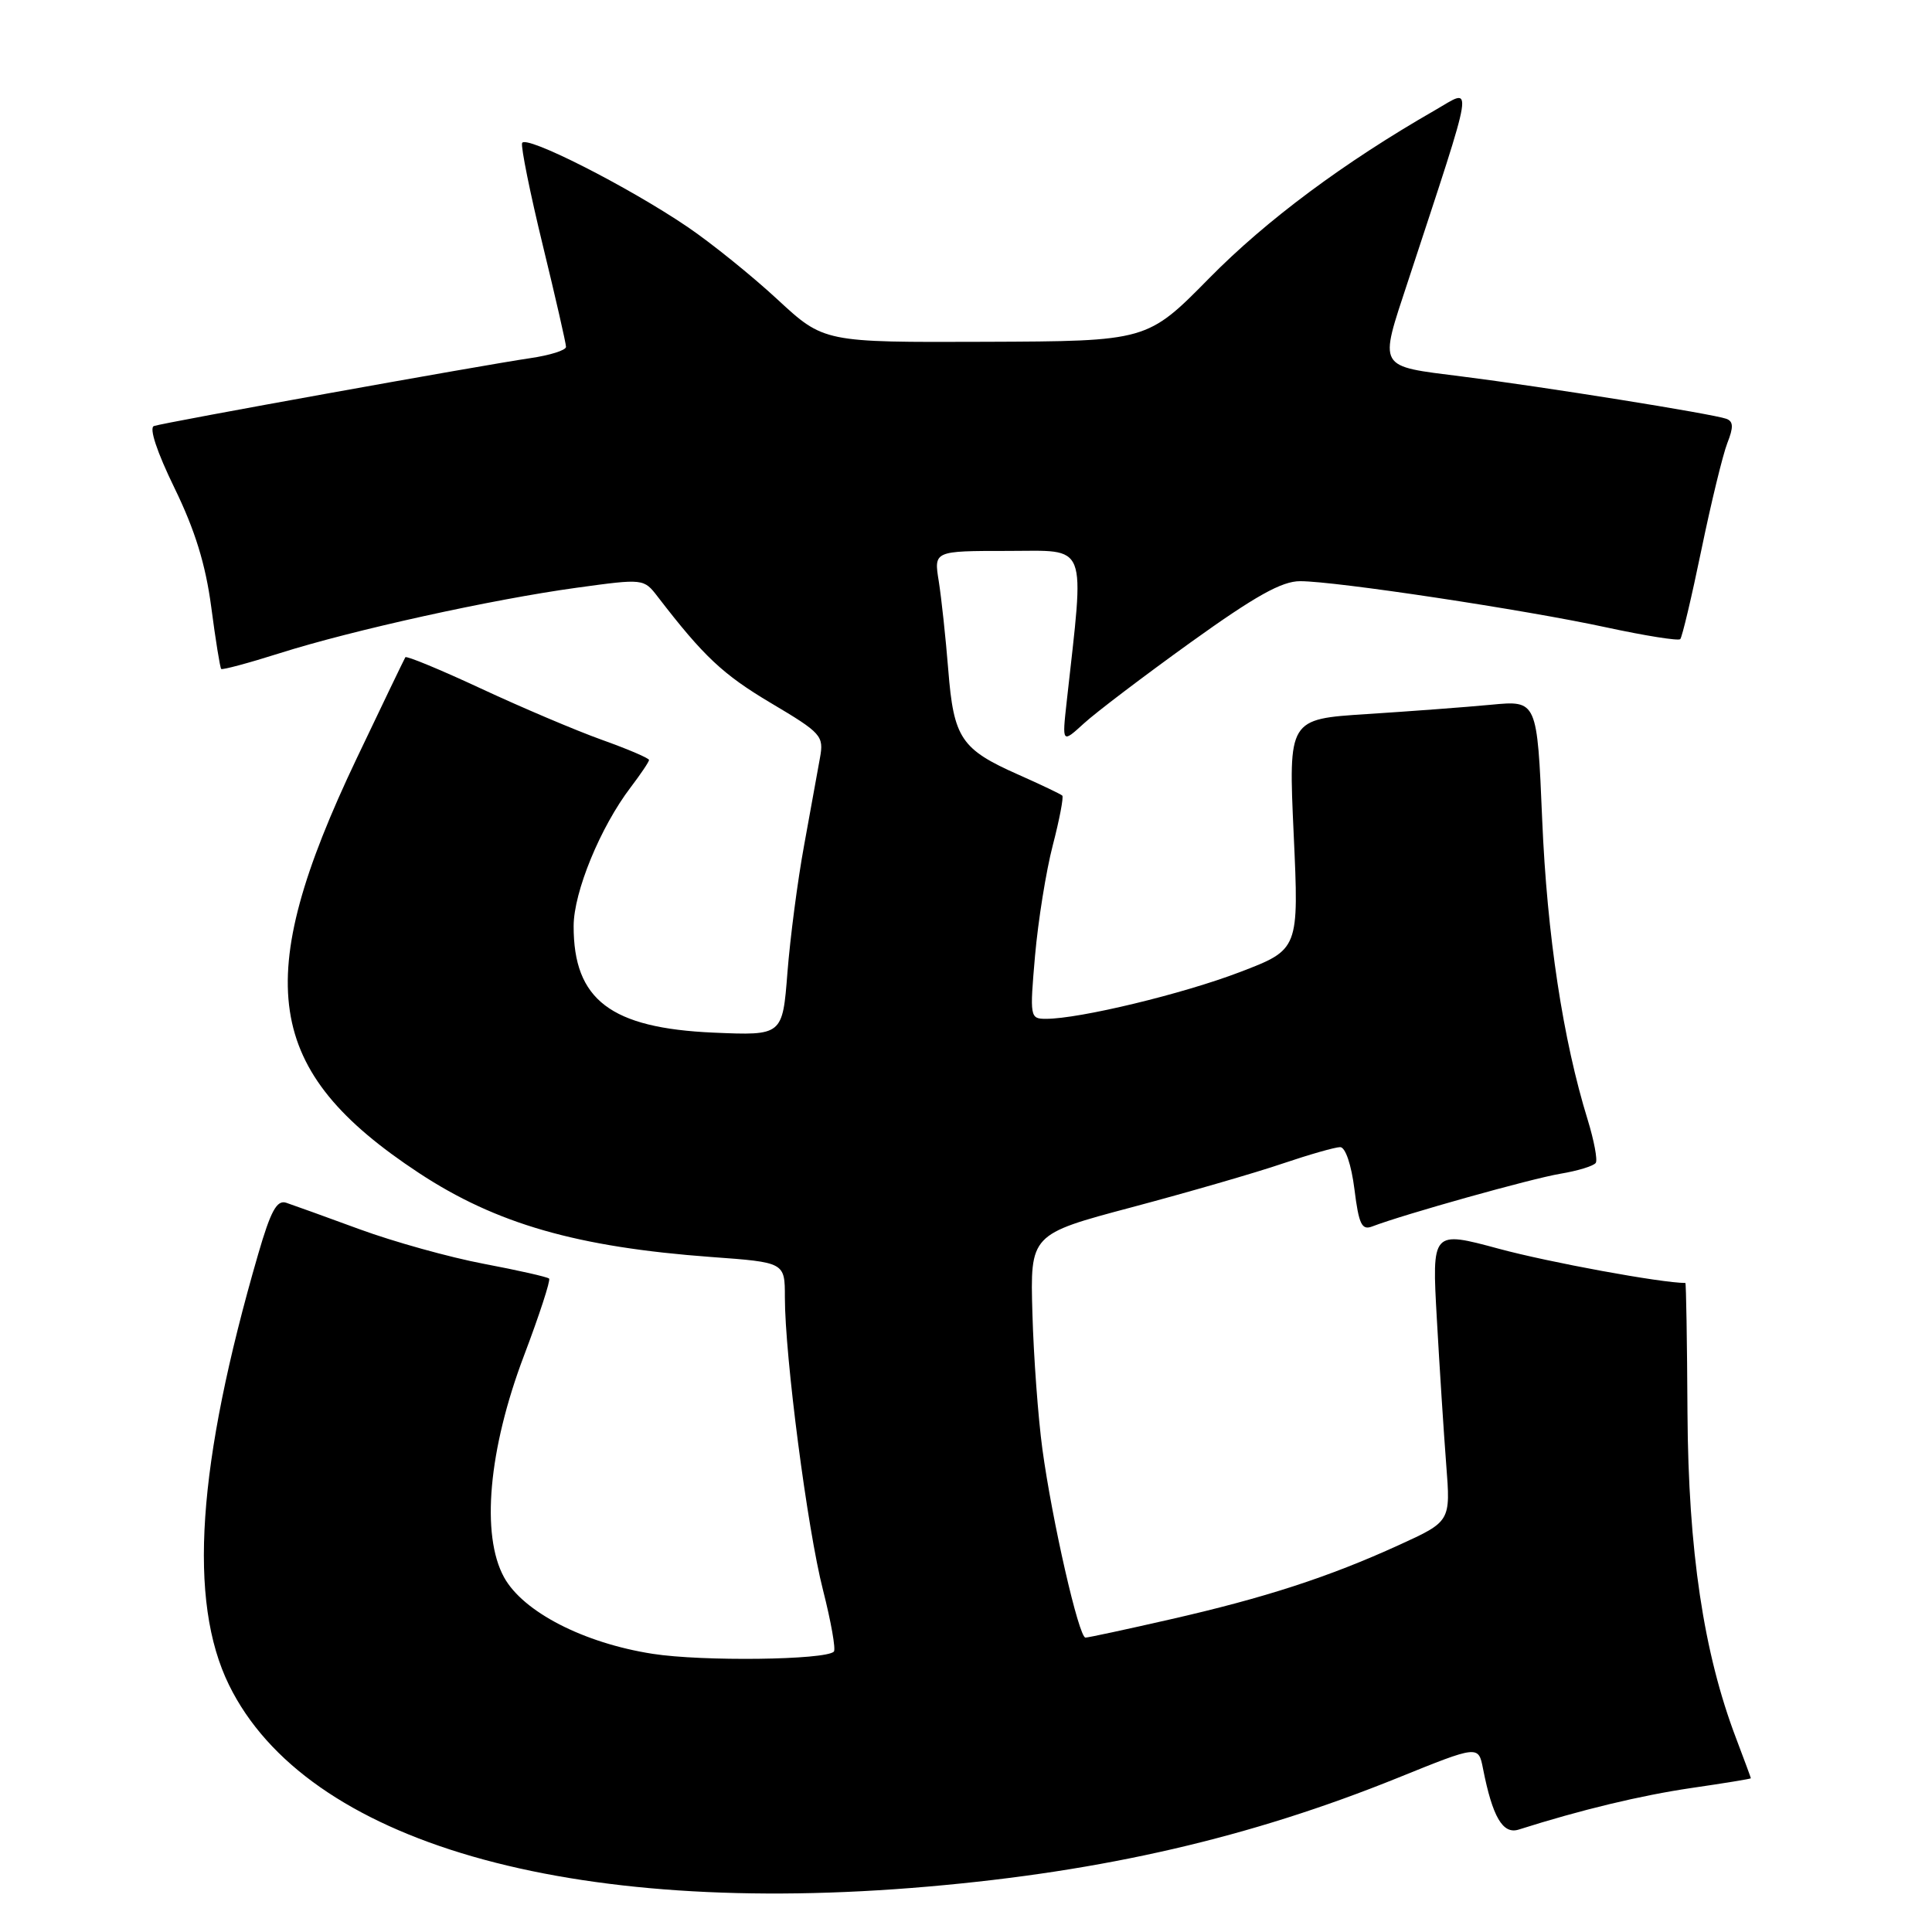 <?xml version="1.0" encoding="UTF-8" standalone="no"?>
<!DOCTYPE svg PUBLIC "-//W3C//DTD SVG 1.1//EN" "http://www.w3.org/Graphics/SVG/1.1/DTD/svg11.dtd" >
<svg xmlns="http://www.w3.org/2000/svg" xmlns:xlink="http://www.w3.org/1999/xlink" version="1.1" viewBox="0 0 256 256">
 <g >
 <path fill="currentColor"
d=" M 123.00 249.98 C 146.35 247.95 165.67 243.47 185.20 235.58 C 195.90 231.25 195.90 231.25 196.51 234.37 C 197.77 240.77 199.13 243.09 201.23 242.43 C 209.48 239.81 217.39 237.91 224.11 236.92 C 228.45 236.29 232.00 235.71 232.00 235.63 C 232.00 235.56 231.12 233.18 230.04 230.33 C 225.73 219.01 223.71 205.47 223.60 187.25 C 223.55 177.76 223.42 170.00 223.32 170.00 C 220.14 170.00 205.23 167.26 198.62 165.47 C 189.73 163.07 189.73 163.07 190.39 174.78 C 190.75 181.23 191.31 189.90 191.63 194.05 C 192.22 201.60 192.22 201.60 185.36 204.73 C 176.10 208.96 167.55 211.74 155.00 214.59 C 149.22 215.91 144.20 216.99 143.83 216.99 C 142.95 217.00 139.41 201.49 138.12 192.00 C 137.56 187.88 136.96 179.79 136.80 174.03 C 136.50 163.55 136.50 163.55 150.00 159.96 C 157.43 157.98 166.40 155.39 169.94 154.18 C 173.49 152.98 176.92 152.00 177.58 152.00 C 178.27 152.00 179.06 154.32 179.47 157.58 C 180.05 162.23 180.44 163.05 181.83 162.51 C 186.00 160.91 202.92 156.17 206.74 155.53 C 209.08 155.14 211.20 154.49 211.45 154.08 C 211.70 153.68 211.22 151.13 210.39 148.42 C 207.10 137.79 204.99 123.88 204.35 108.65 C 203.68 92.80 203.68 92.80 197.59 93.38 C 194.24 93.70 186.83 94.25 181.11 94.62 C 170.72 95.28 170.72 95.28 171.42 110.54 C 172.12 125.81 172.12 125.81 164.31 128.80 C 156.74 131.70 143.05 135.00 138.60 135.00 C 136.47 135.00 136.44 134.79 137.15 126.61 C 137.56 121.99 138.61 115.42 139.50 112.00 C 140.39 108.58 140.95 105.62 140.76 105.42 C 140.56 105.23 137.95 103.98 134.95 102.65 C 127.34 99.28 126.37 97.83 125.65 88.76 C 125.31 84.51 124.74 79.22 124.39 77.01 C 123.74 73.00 123.74 73.00 133.52 73.00 C 144.32 73.00 143.72 71.48 141.34 93.00 C 140.73 98.50 140.73 98.50 143.62 95.86 C 145.20 94.41 151.58 89.57 157.78 85.11 C 166.33 78.97 169.85 77.00 172.28 77.01 C 177.00 77.01 202.03 80.79 212.84 83.13 C 217.98 84.24 222.39 84.94 222.64 84.69 C 222.89 84.44 224.15 79.12 225.44 72.87 C 226.73 66.62 228.28 60.25 228.88 58.71 C 229.72 56.59 229.68 55.83 228.74 55.49 C 226.82 54.82 204.61 51.26 193.75 49.89 C 182.40 48.45 182.71 49.00 186.56 37.29 C 195.60 9.75 195.30 11.64 190.15 14.60 C 178.07 21.53 167.79 29.18 160.25 36.84 C 152.01 45.21 152.01 45.21 130.59 45.29 C 109.17 45.37 109.17 45.37 103.02 39.68 C 99.64 36.55 94.28 32.23 91.12 30.08 C 83.22 24.72 69.57 17.80 69.18 18.96 C 69.01 19.49 70.24 25.59 71.93 32.53 C 73.62 39.47 75.00 45.52 75.00 45.96 C 75.00 46.41 72.86 47.08 70.25 47.46 C 63.83 48.40 21.78 55.98 20.40 56.45 C 19.73 56.68 20.79 59.88 23.12 64.66 C 25.84 70.24 27.24 74.78 27.99 80.43 C 28.56 84.79 29.16 88.49 29.31 88.64 C 29.46 88.79 32.94 87.86 37.04 86.56 C 46.76 83.48 65.19 79.42 76.40 77.88 C 85.29 76.66 85.30 76.66 87.16 79.08 C 93.24 86.98 95.78 89.37 102.14 93.15 C 108.86 97.14 109.18 97.50 108.65 100.42 C 108.35 102.12 107.40 107.33 106.55 112.00 C 105.69 116.67 104.70 124.26 104.34 128.86 C 103.69 137.22 103.69 137.22 94.56 136.83 C 80.91 136.23 75.99 132.48 76.01 122.70 C 76.02 118.18 79.56 109.58 83.57 104.32 C 84.90 102.57 86.00 100.94 86.00 100.70 C 86.00 100.46 83.19 99.26 79.75 98.03 C 76.31 96.80 69.11 93.74 63.74 91.24 C 58.37 88.74 53.86 86.87 53.71 87.09 C 53.57 87.32 50.66 93.35 47.26 100.50 C 33.19 130.05 34.97 141.89 55.50 155.42 C 65.75 162.17 76.47 165.25 94.26 166.56 C 104.00 167.27 104.00 167.27 104.00 171.89 C 104.00 179.70 106.98 202.62 109.05 210.68 C 110.12 214.89 110.77 218.56 110.49 218.85 C 109.37 219.96 93.06 220.17 86.48 219.14 C 77.35 217.72 69.31 213.58 66.79 209.00 C 63.71 203.39 64.73 192.05 69.42 179.66 C 71.47 174.25 72.97 169.64 72.76 169.42 C 72.54 169.20 68.64 168.32 64.10 167.46 C 59.56 166.60 52.17 164.54 47.67 162.89 C 43.18 161.24 38.79 159.66 37.92 159.37 C 36.68 158.97 35.87 160.46 34.21 166.18 C 26.11 194.09 24.89 212.13 30.34 223.26 C 40.54 244.10 75.33 254.13 123.00 249.98 Z "/>
</g>
</svg>